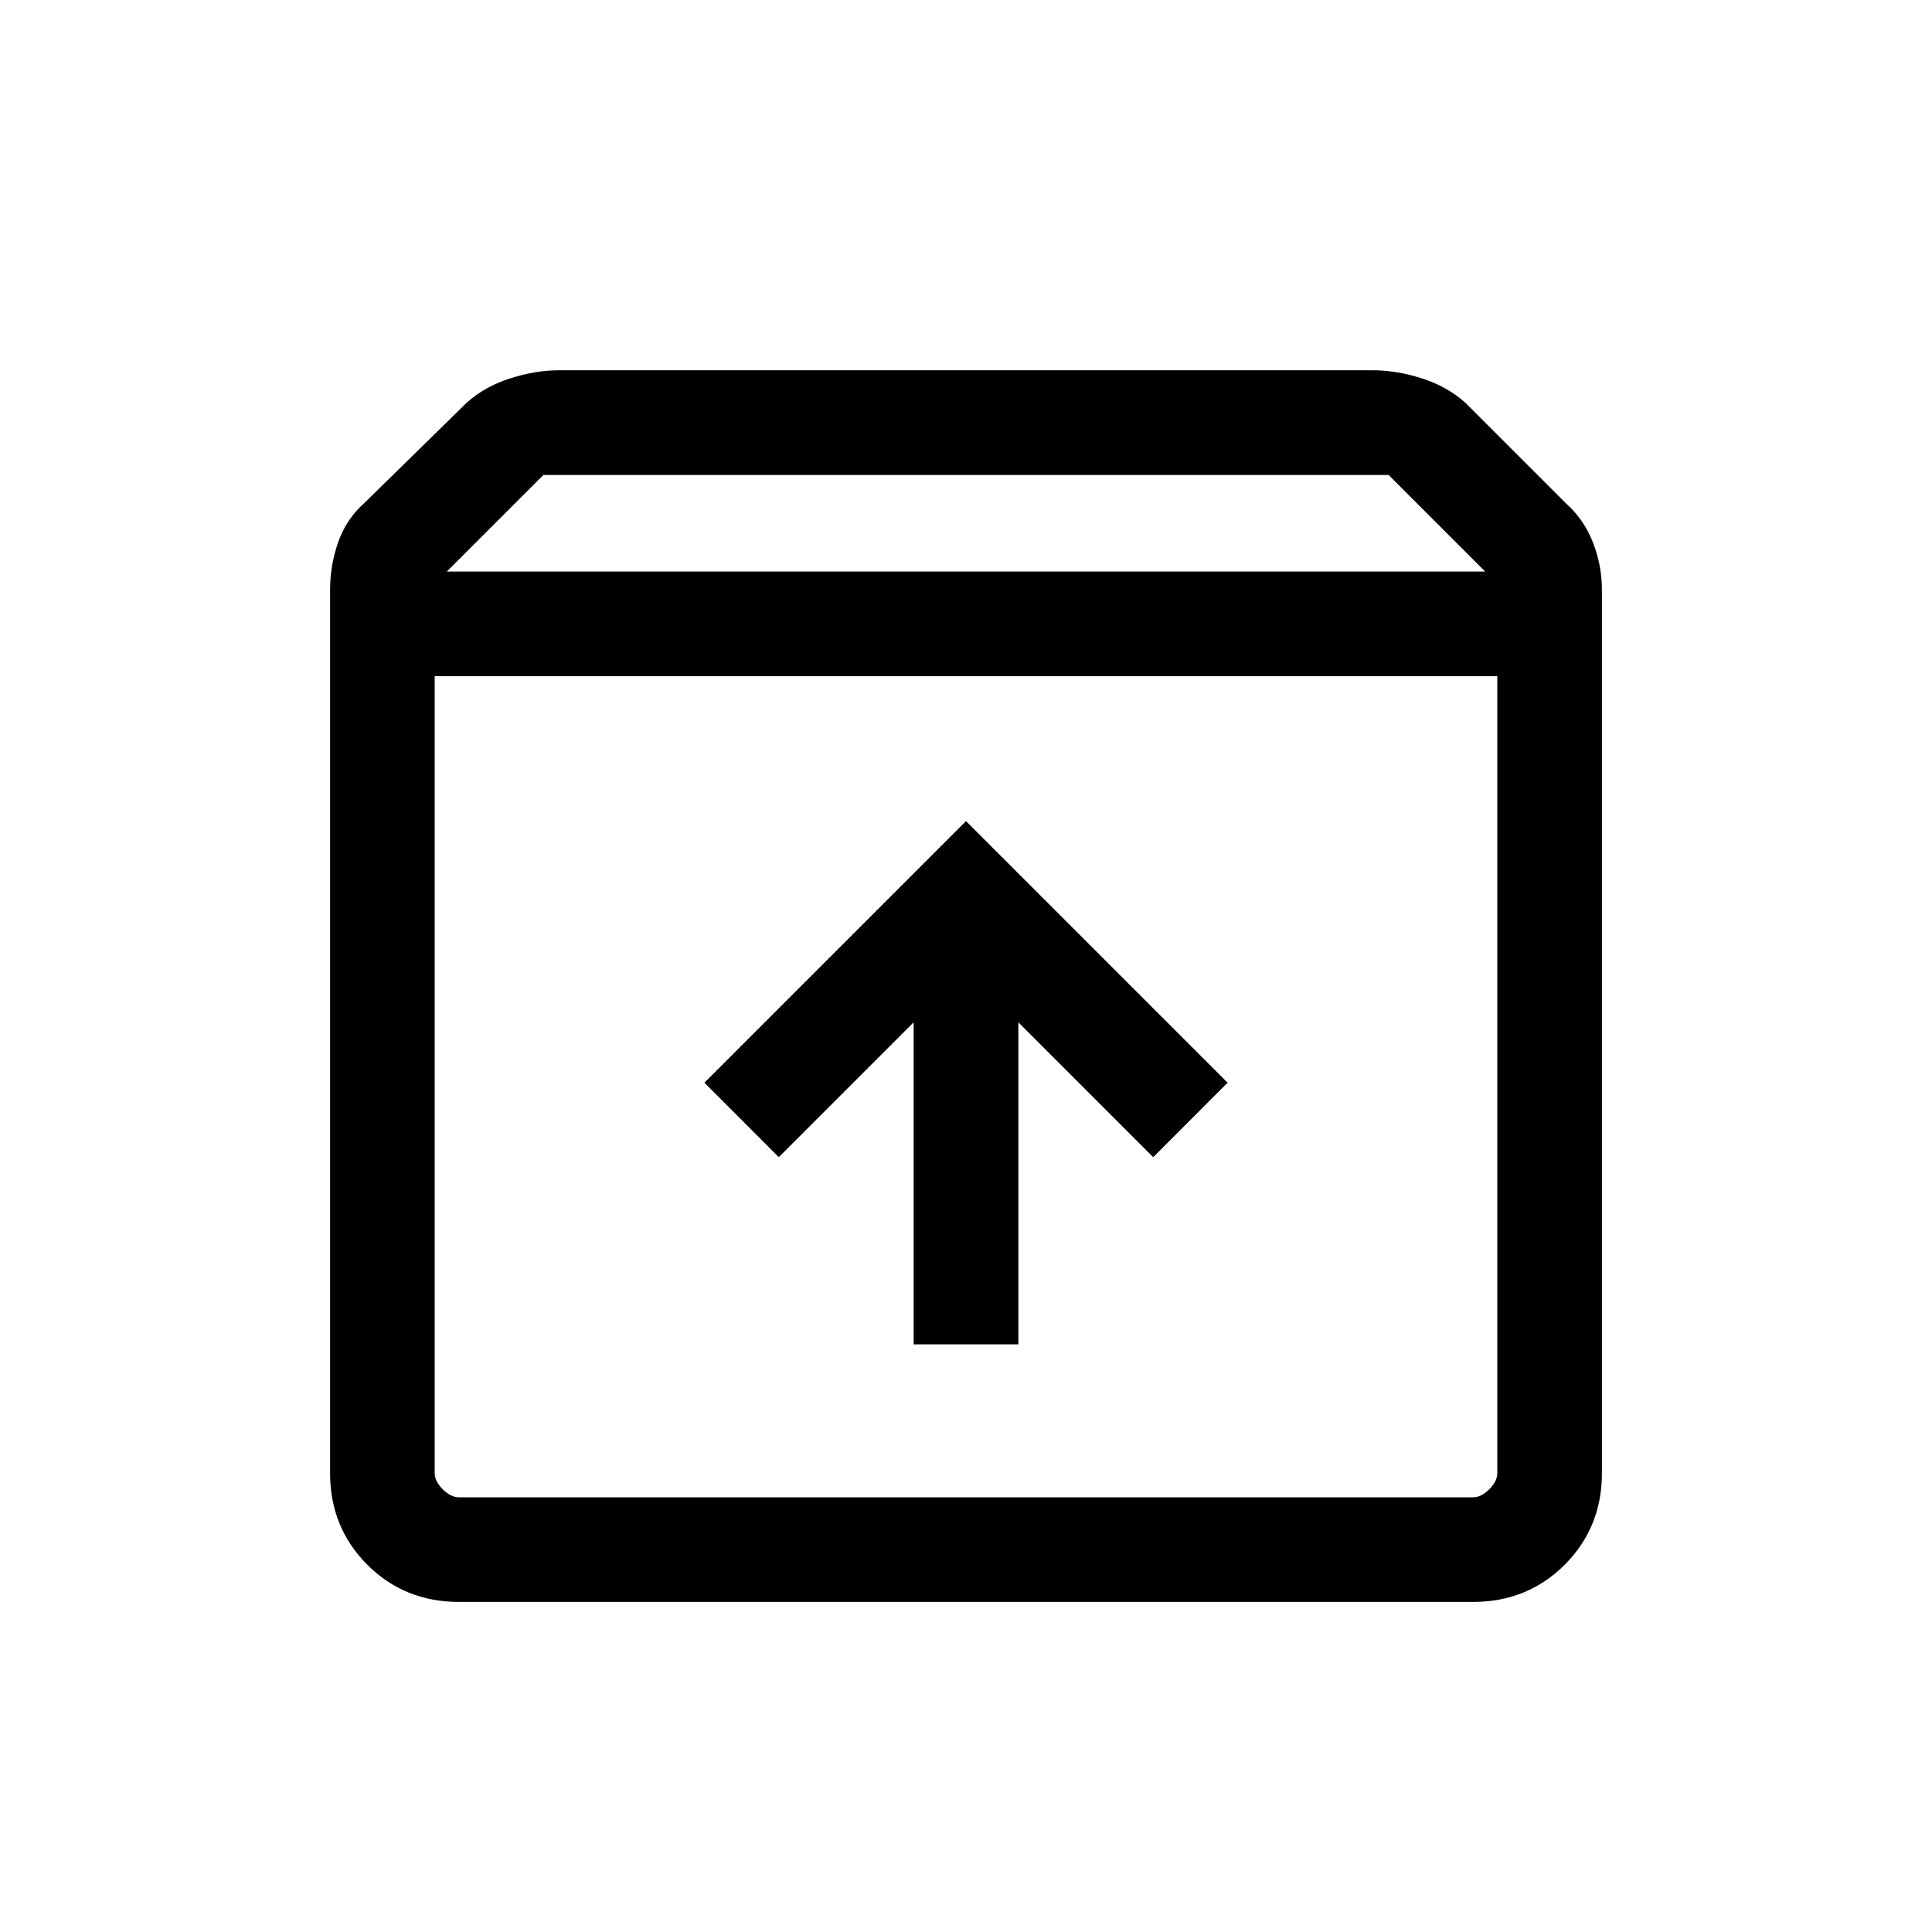 <svg xmlns="http://www.w3.org/2000/svg" viewBox="0 0 20 20"><path d="M4.75 16.583q-.562 0-.948-.385-.385-.386-.385-.948V6.104q0-.25.083-.489.083-.24.271-.407l1.062-1.041q.188-.167.448-.25.261-.084.511-.084h8.416q.25 0 .511.084.26.083.448.25l1.041 1.041q.188.167.282.407.093.239.093.489v9.146q0 .562-.385.948-.386.385-.948.385ZM4.625 5.917h10.75l-1-1h-8.75ZM4.5 7v8.25q0 .083.083.167.084.083.167.083h10.5q.083 0 .167-.083.083-.084.083-.167V7Zm4.958 6.917h1.084v-3.334l1.396 1.396.77-.771L10 8.5l-2.708 2.708.77.771 1.396-1.396ZM4.5 15.5h11-11Z"/></svg>
